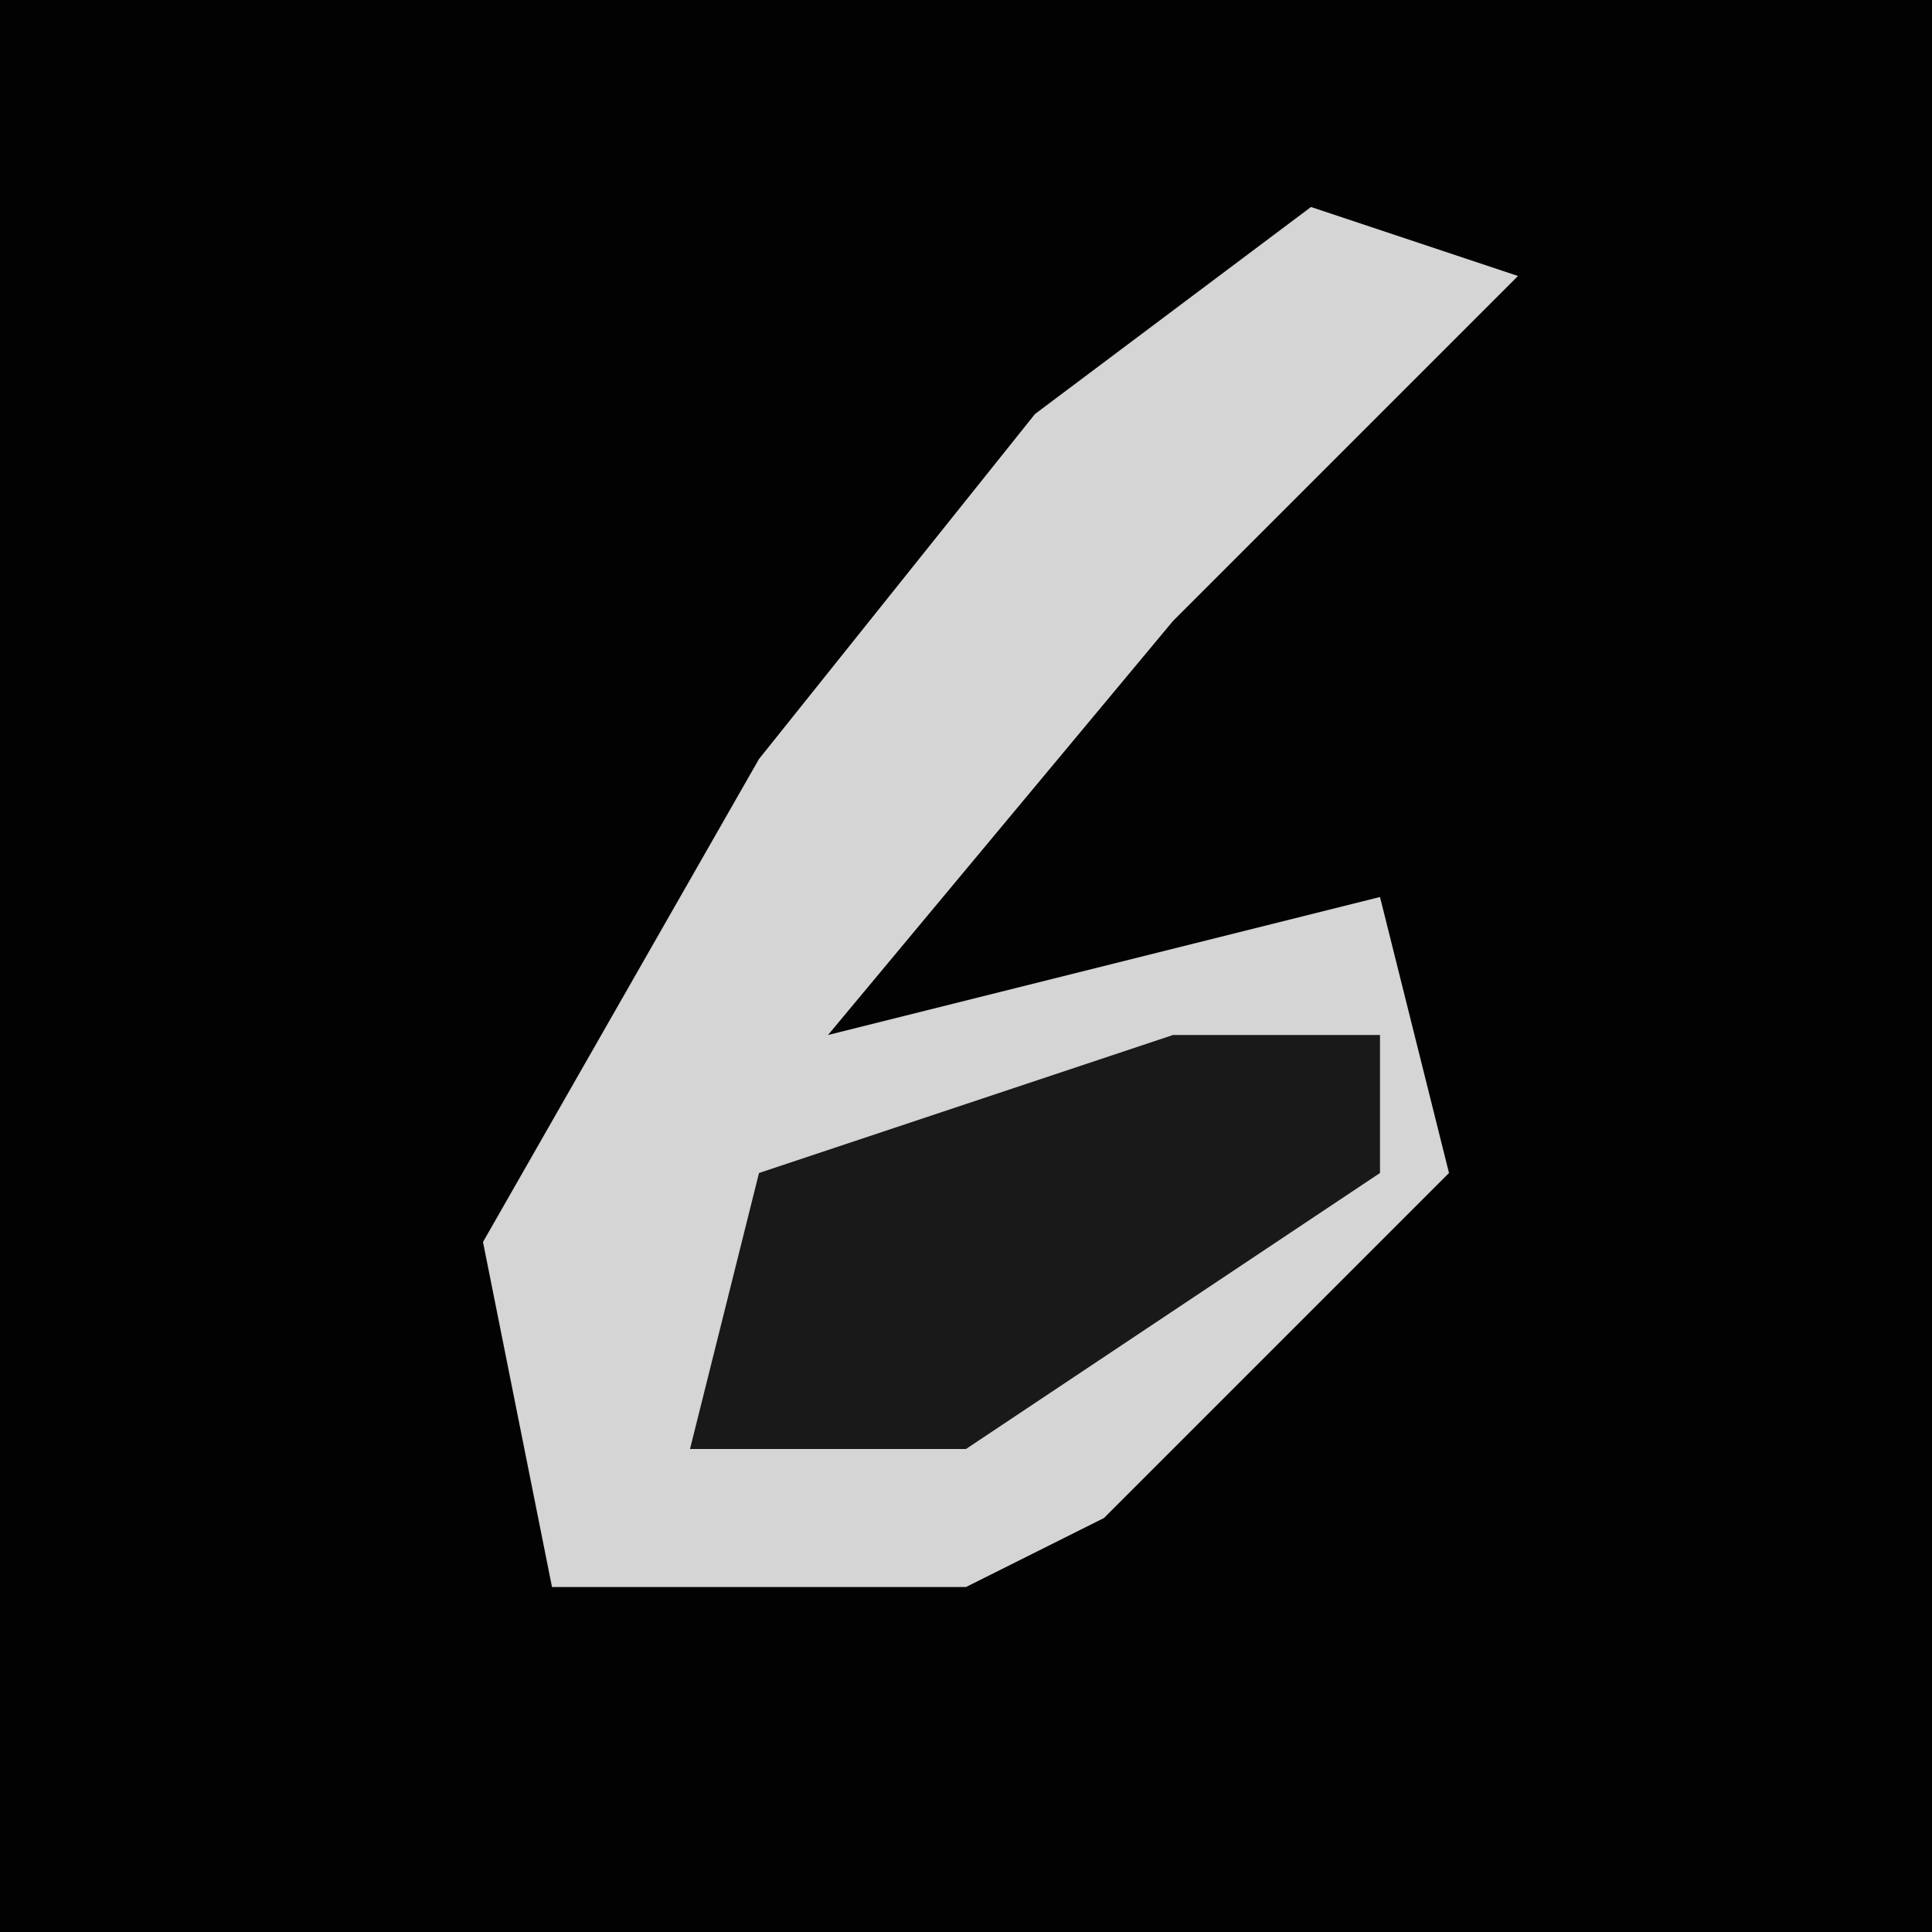 <?xml version="1.0" encoding="UTF-8"?>
<svg version="1.1" xmlns="http://www.w3.org/2000/svg" width="28" height="28">
<path d="M0,0 L28,0 L28,28 L0,28 Z " fill="#020202" transform="translate(0,0)"/>
<path d="M0,0 L3,1 L-2,6 L-7,12 L1,10 L2,14 L-3,19 L-5,20 L-11,20 L-12,15 L-8,8 L-4,3 Z " fill="#D5D5D5" transform="translate(19,3)"/>
<path d="M0,0 L3,0 L3,2 L-3,6 L-7,6 L-6,2 Z " fill="#191919" transform="translate(17,15)"/>
</svg>
